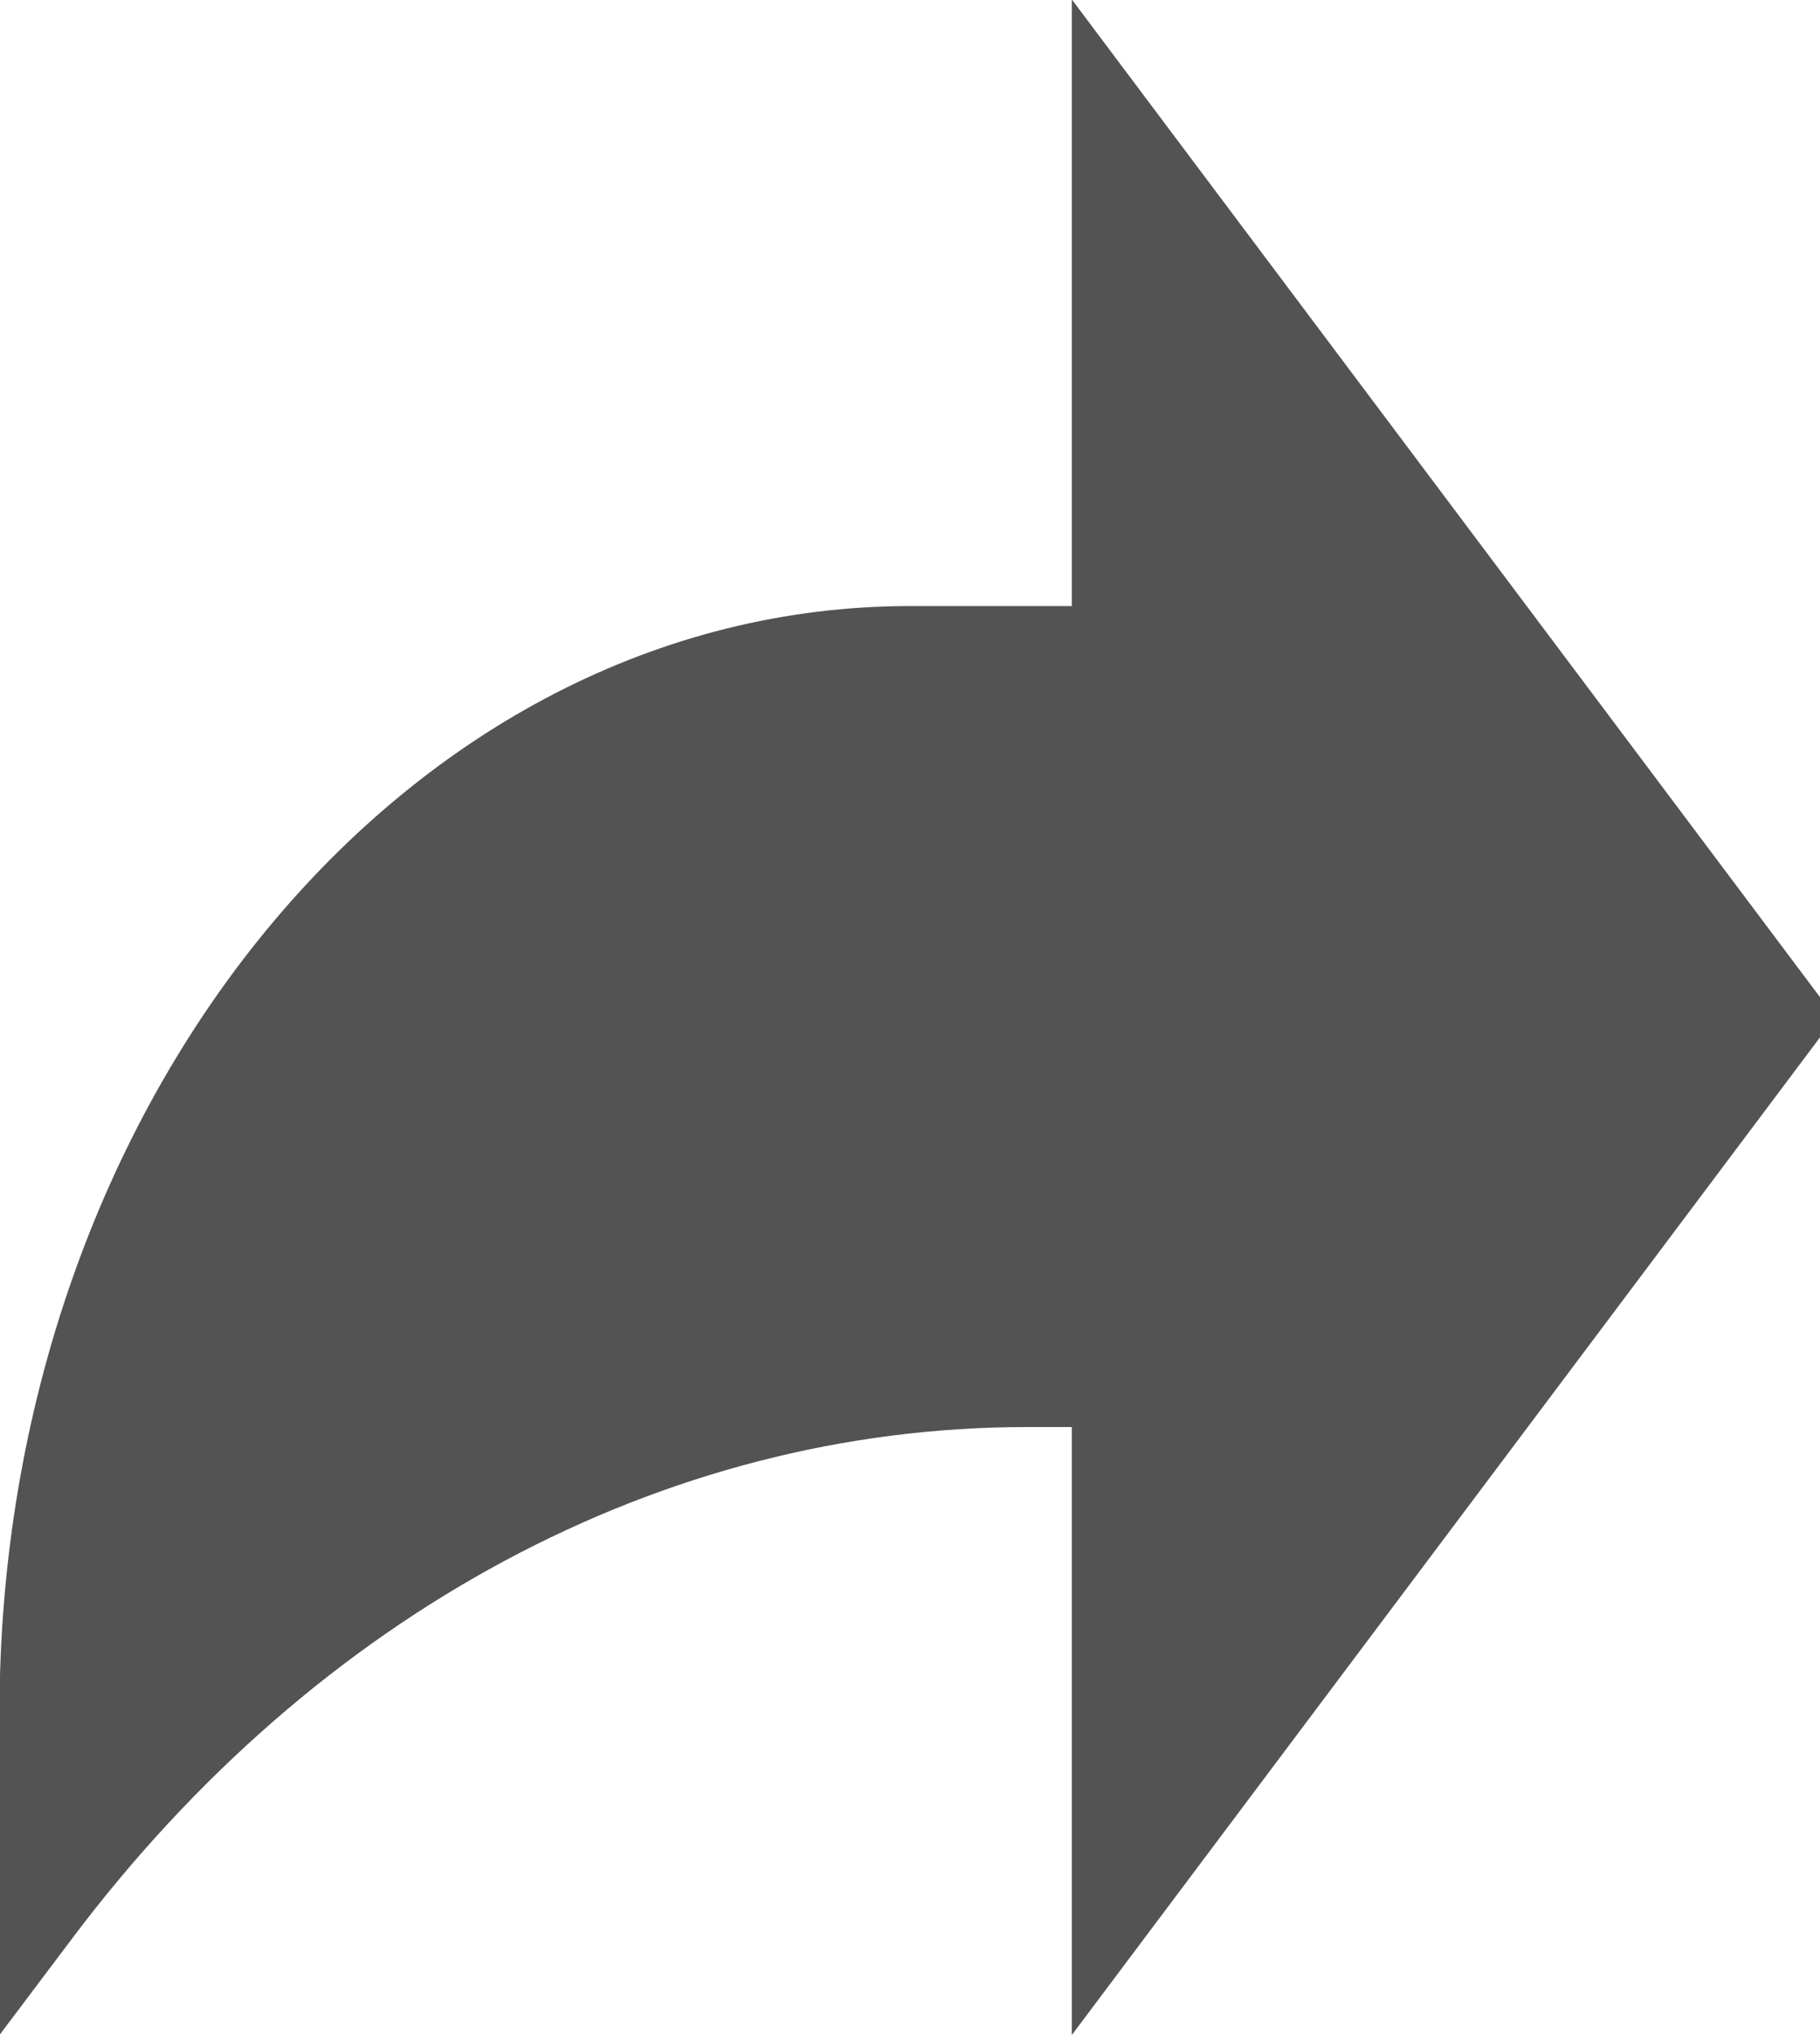 <?xml version="1.0" encoding="utf-8"?>
<!-- Generator: Adobe Illustrator 24.0.2, SVG Export Plug-In . SVG Version: 6.00 Build 0)  -->
<svg version="1.1" baseProfile="tiny" id="Capa_1" xmlns="http://www.w3.org/2000/svg" xmlns:xlink="http://www.w3.org/1999/xlink"
	 x="0px" y="0px" viewBox="0 0 966 1080" xml:space="preserve">
<g id="Layer_2">
	<g id="Layer_2-2">
		<path fill="#535353" d="M974,539.86L568.89-0.29v321.93h-85.88c-266.92,0-483.29,263.11-483.29,587.68c0,0,0,0,0,0V1080
			l38.5-51.13C168.2,855.96,351.95,757.44,544.6,757.35h24.28V1080L974,539.86z"/>
	</g>
</g>
</svg>
